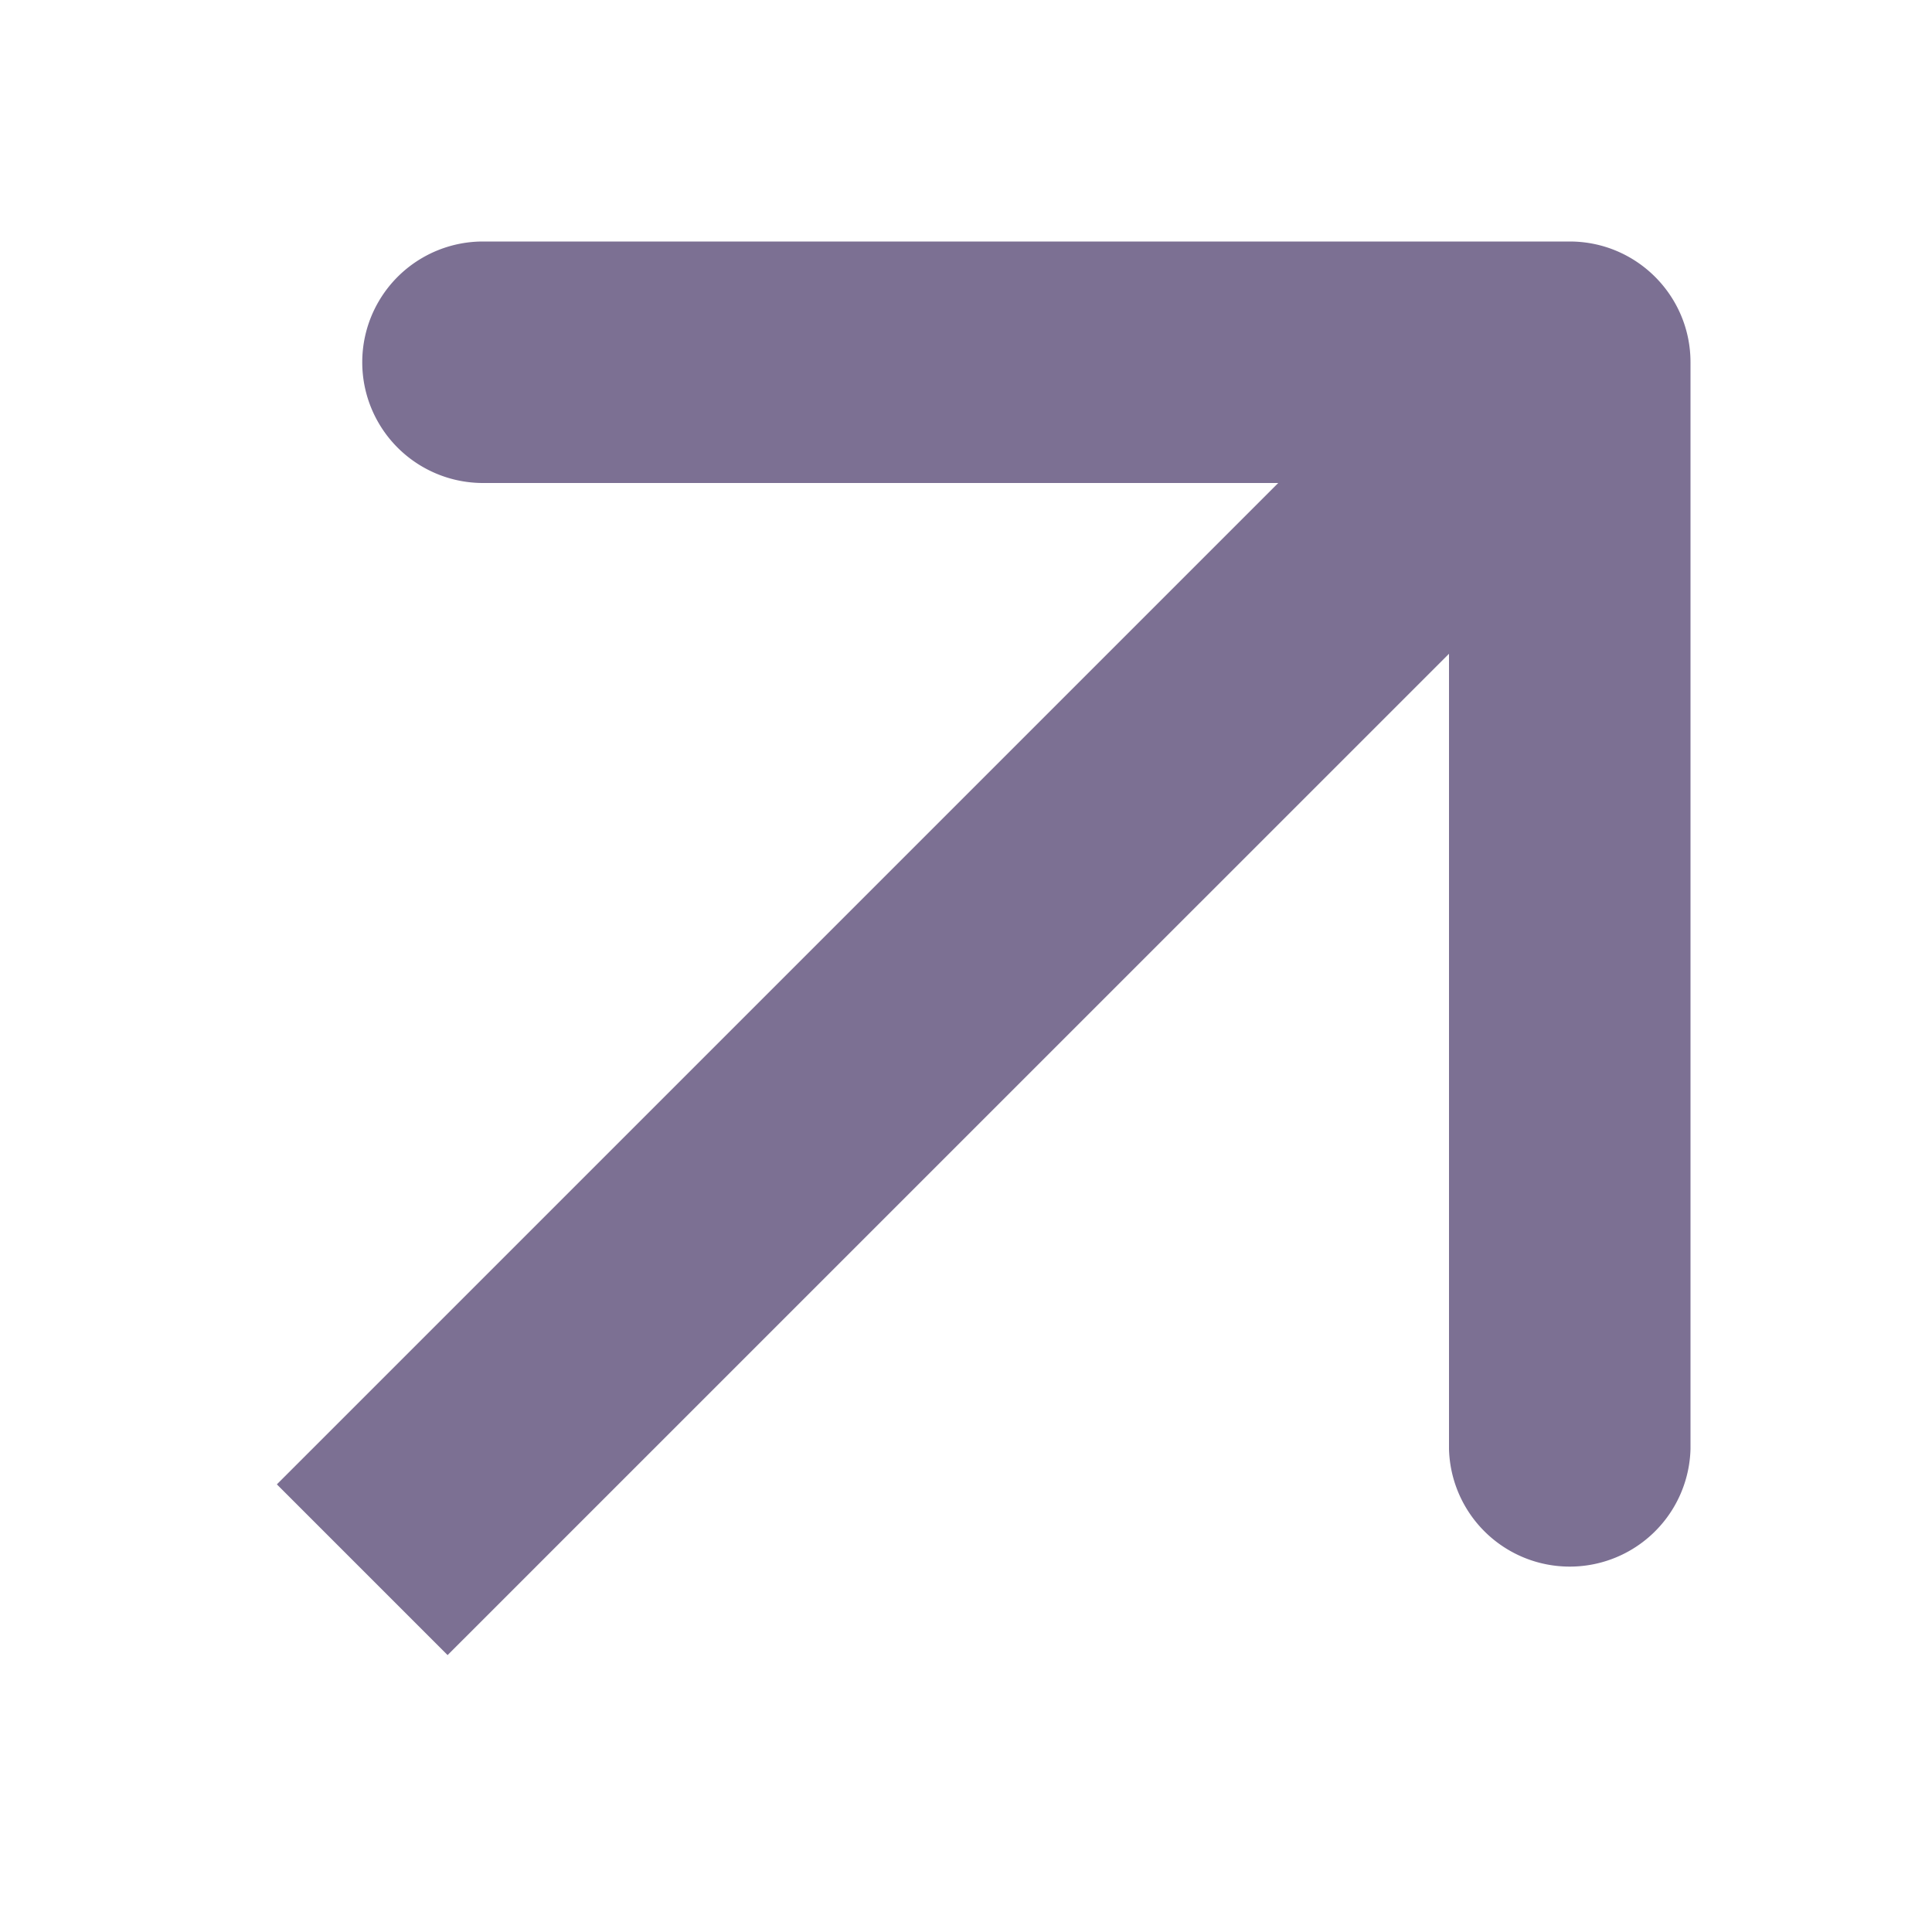 <svg width="23" height="23" fill="none" xmlns="http://www.w3.org/2000/svg"><path d="M20.125 4.313c0-.794-.644-1.438-1.438-1.438H5.75a1.437 1.437 0 100 2.875h11.5v11.5a1.438 1.438 0 002.875 0V4.312zM5.329 19.703L19.704 5.329l-2.033-2.033L3.296 17.671l2.033 2.033z" fill="#7C7093"/></svg>